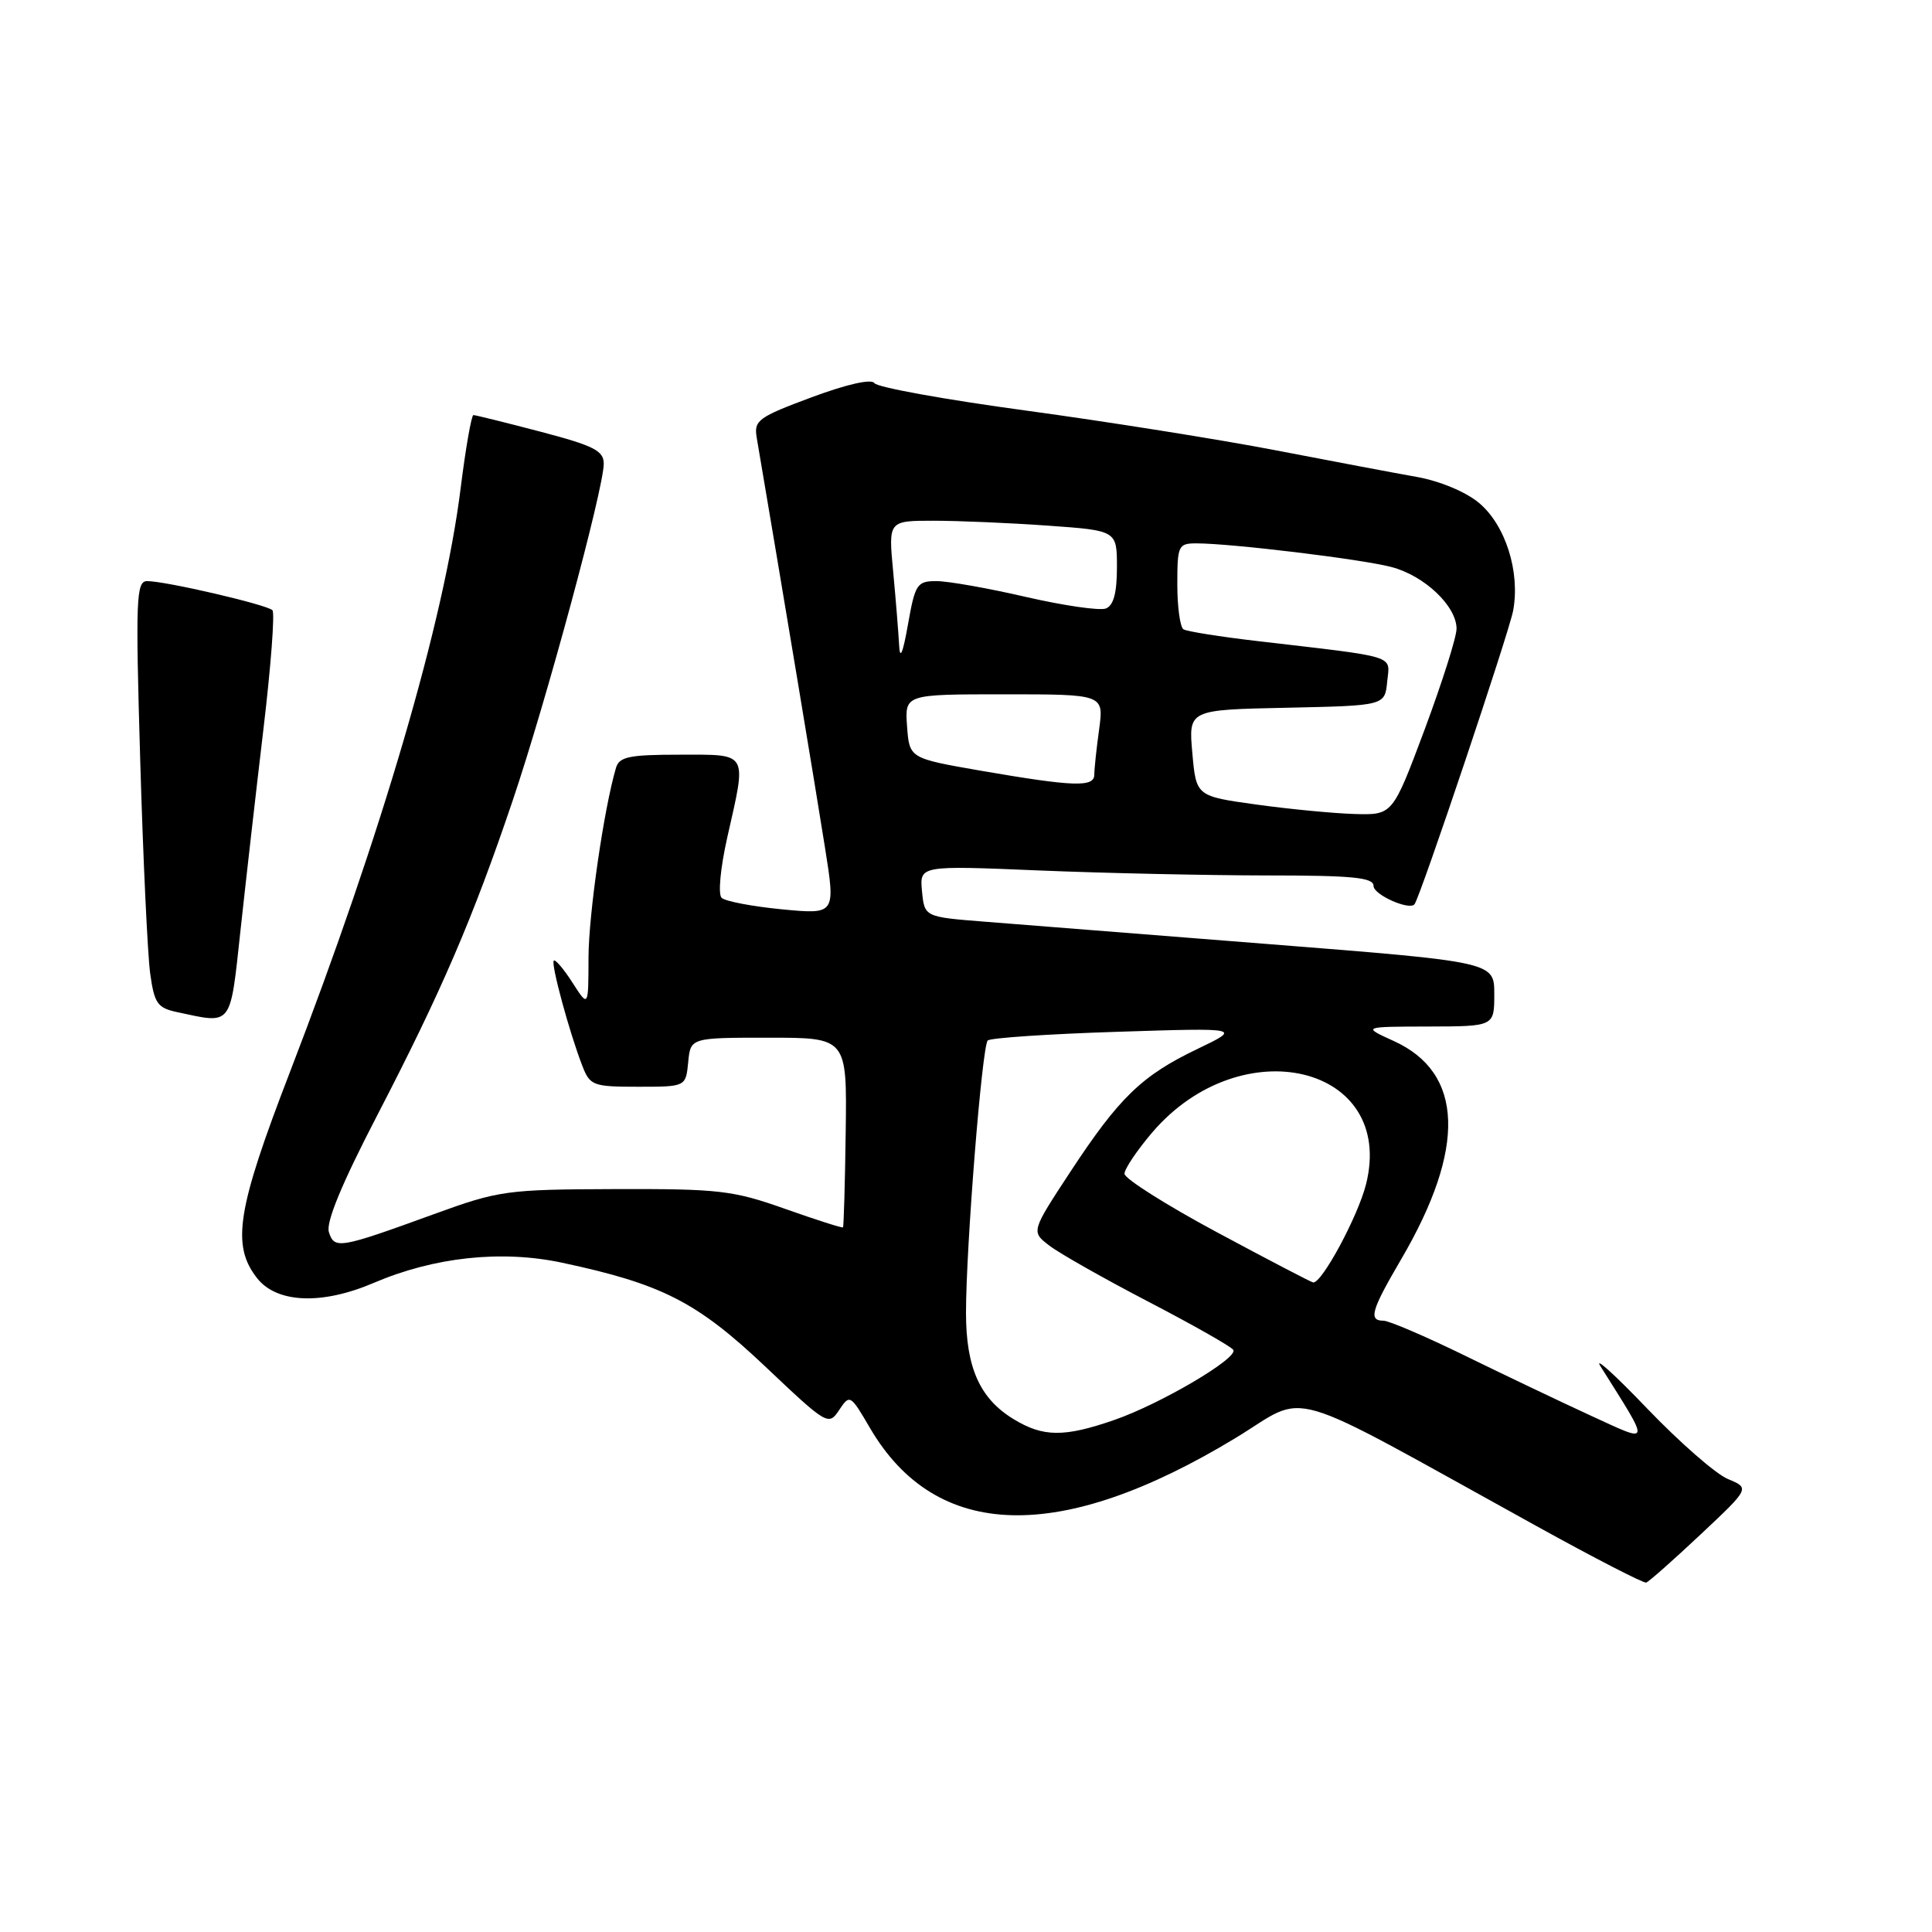 <?xml version="1.0" encoding="UTF-8" standalone="no"?>
<!DOCTYPE svg PUBLIC "-//W3C//DTD SVG 1.1//EN" "http://www.w3.org/Graphics/SVG/1.1/DTD/svg11.dtd" >
<svg xmlns="http://www.w3.org/2000/svg" xmlns:xlink="http://www.w3.org/1999/xlink" version="1.1" viewBox="0 0 256 256">
 <g >
 <path fill="currentColor"
d=" M 225.32 203.34 C 231.87 197.19 231.87 197.19 228.96 195.98 C 227.36 195.32 222.56 191.12 218.28 186.66 C 214.00 182.19 211.20 179.65 212.06 181.02 C 218.78 191.71 218.86 191.28 210.81 187.59 C 206.79 185.74 199.26 182.15 194.07 179.61 C 188.89 177.08 184.05 175.00 183.32 175.00 C 181.30 175.00 181.69 173.64 185.65 166.88 C 194.29 152.13 193.96 142.15 184.68 137.94 C 180.50 136.04 180.50 136.04 189.25 136.02 C 198.00 136.00 198.00 136.00 198.00 131.73 C 198.00 127.46 198.00 127.46 168.25 125.11 C 151.89 123.82 134.90 122.48 130.50 122.13 C 122.50 121.50 122.50 121.50 122.17 118.09 C 121.85 114.68 121.85 114.68 137.67 115.34 C 146.38 115.70 159.91 115.99 167.75 116.00 C 179.26 116.00 182.00 116.27 182.00 117.39 C 182.00 118.57 186.82 120.70 187.44 119.80 C 188.28 118.61 199.98 83.75 200.50 80.91 C 201.45 75.78 199.49 69.59 195.99 66.65 C 194.26 65.19 190.82 63.75 187.76 63.20 C 184.87 62.69 176.43 61.09 169.00 59.66 C 161.57 58.23 146.72 55.87 136.00 54.41 C 125.28 52.96 116.22 51.32 115.87 50.77 C 115.49 50.17 112.26 50.89 107.55 52.64 C 100.45 55.28 99.88 55.70 100.27 58.00 C 103.58 77.47 108.23 105.39 109.32 112.34 C 110.72 121.17 110.72 121.17 103.61 120.49 C 99.70 120.11 96.11 119.43 95.62 118.97 C 95.13 118.51 95.45 115.04 96.37 110.95 C 98.96 99.49 99.26 100.00 90.07 100.00 C 83.38 100.00 82.05 100.27 81.62 101.75 C 80.02 107.16 78.00 121.12 77.98 126.86 C 77.97 133.50 77.97 133.50 75.86 130.21 C 74.70 128.40 73.58 127.08 73.38 127.29 C 72.97 127.69 75.46 136.86 77.17 141.25 C 78.18 143.85 78.59 144.00 84.56 144.00 C 90.87 144.00 90.87 144.00 91.19 140.75 C 91.50 137.50 91.50 137.50 101.87 137.50 C 112.23 137.50 112.23 137.50 112.06 149.97 C 111.97 156.83 111.80 162.53 111.70 162.63 C 111.59 162.74 108.12 161.63 104.00 160.17 C 97.12 157.73 95.25 157.52 81.50 157.56 C 67.12 157.61 66.13 157.74 57.50 160.88 C 44.94 165.45 44.31 165.55 43.58 163.26 C 43.17 161.97 45.28 156.86 49.92 147.91 C 58.48 131.40 62.63 121.77 67.94 106.06 C 72.38 92.91 79.99 64.77 80.00 61.45 C 80.00 59.72 78.69 59.06 71.61 57.20 C 66.99 55.99 63.00 55.00 62.73 55.00 C 62.47 55.00 61.70 59.39 61.03 64.75 C 58.84 82.29 50.63 110.36 38.40 142.10 C 31.39 160.28 30.64 165.00 34.07 169.37 C 36.69 172.69 42.66 172.93 49.52 169.99 C 57.54 166.56 66.44 165.60 74.50 167.32 C 87.71 170.14 92.35 172.51 101.40 181.07 C 109.59 188.83 109.79 188.95 111.19 186.84 C 112.60 184.72 112.68 184.77 115.29 189.24 C 124.05 204.18 140.48 204.62 163.72 190.54 C 173.63 184.53 169.25 183.25 203.50 202.16 C 211.20 206.42 217.78 209.81 218.13 209.70 C 218.48 209.59 221.71 206.73 225.32 203.34 Z  M 31.87 123.25 C 32.57 116.79 33.94 104.75 34.92 96.50 C 35.90 88.25 36.43 81.21 36.10 80.86 C 35.42 80.13 21.96 77.00 19.50 77.00 C 18.04 77.00 17.95 79.30 18.58 100.75 C 18.96 113.81 19.56 126.52 19.90 128.99 C 20.45 132.97 20.86 133.56 23.51 134.12 C 30.84 135.69 30.47 136.17 31.87 123.25 Z  M 134.30 188.04 C 129.83 185.32 128.00 181.22 128.00 173.95 C 128.00 165.28 130.12 138.63 130.88 137.87 C 131.22 137.53 138.93 137.01 148.00 136.72 C 164.50 136.19 164.50 136.19 158.67 138.99 C 151.29 142.52 148.29 145.43 141.82 155.28 C 136.62 163.20 136.62 163.20 139.06 165.06 C 140.40 166.09 146.32 169.44 152.22 172.51 C 158.12 175.58 163.16 178.44 163.42 178.87 C 164.09 179.96 153.76 186.04 147.63 188.16 C 140.99 190.46 138.22 190.43 134.30 188.04 Z  M 161.25 163.28 C 154.51 159.66 149.00 156.17 149.00 155.53 C 149.00 154.89 150.66 152.42 152.69 150.04 C 164.52 136.23 184.95 141.18 181.01 156.91 C 179.94 161.17 175.14 170.08 174.00 169.93 C 173.72 169.89 167.99 166.90 161.25 163.28 Z  M 166.50 106.61 C 158.50 105.50 158.50 105.50 157.99 99.78 C 157.48 94.05 157.48 94.05 170.49 93.78 C 183.50 93.50 183.50 93.50 183.81 90.32 C 184.16 86.74 185.47 87.15 166.57 84.94 C 161.66 84.37 157.28 83.67 156.82 83.39 C 156.37 83.11 156.00 80.43 156.00 77.44 C 156.00 72.28 156.13 72.00 158.54 72.00 C 163.13 72.00 180.42 74.09 184.36 75.13 C 188.74 76.27 193.00 80.31 193.00 83.31 C 193.00 84.43 191.09 90.43 188.77 96.67 C 184.53 108.00 184.53 108.00 179.52 107.86 C 176.76 107.78 170.90 107.22 166.50 106.61 Z  M 130.00 102.13 C 120.50 100.48 120.50 100.48 120.19 96.24 C 119.89 92.00 119.89 92.00 133.08 92.00 C 146.27 92.00 146.27 92.00 145.64 96.64 C 145.29 99.19 145.00 101.89 145.00 102.64 C 145.00 104.34 142.30 104.25 130.00 102.13 Z  M 119.14 85.50 C 119.05 83.85 118.70 79.46 118.35 75.75 C 117.71 69.00 117.71 69.00 123.70 69.00 C 127.00 69.00 133.81 69.29 138.85 69.65 C 148.00 70.30 148.00 70.30 148.00 75.18 C 148.00 78.56 147.55 80.24 146.53 80.63 C 145.72 80.94 140.96 80.25 135.95 79.10 C 130.95 77.94 125.61 77.00 124.09 77.00 C 121.51 77.00 121.26 77.38 120.31 82.75 C 119.63 86.59 119.24 87.50 119.14 85.50 Z "/>
</g>
</svg>